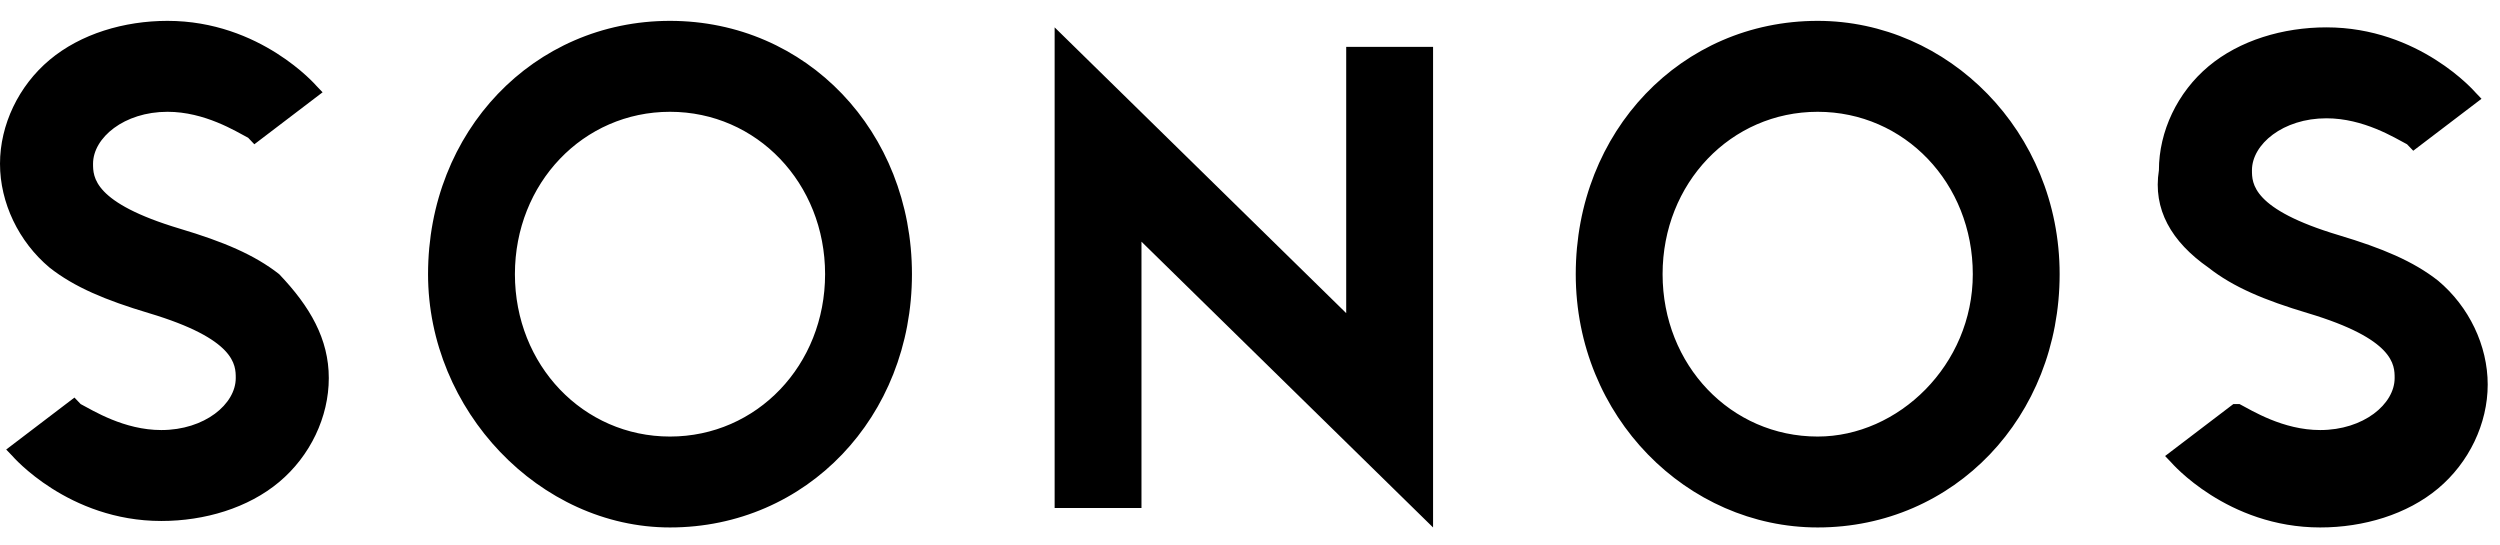 <svg width="110" height="24" viewBox="0 0 110 24" fill="none" xmlns="http://www.w3.org/2000/svg">
<path fill-rule="evenodd" clip-rule="evenodd" d="M59.233 13.778L46.404 1.204V22.351H50.225V10.634L63.055 23.208V2.061H59.233V13.778ZM29.48 0.918C23.475 0.918 18.834 5.776 18.834 12.063C18.834 18.064 23.748 23.208 29.48 23.208C35.485 23.208 40.126 18.35 40.126 12.063C40.126 5.776 35.485 0.918 29.48 0.918ZM29.48 19.208C25.659 19.208 22.656 16.064 22.656 12.063C22.656 8.062 25.659 4.919 29.48 4.919C33.302 4.919 36.304 8.062 36.304 12.063C36.304 16.064 33.302 19.208 29.48 19.208ZM12.283 12.063C11.191 11.206 9.827 10.634 7.916 10.063C4.094 8.92 4.094 7.777 4.094 7.205C4.094 6.062 5.459 4.919 7.37 4.919C9.008 4.919 10.373 5.776 10.919 6.062L11.191 6.348L14.194 4.061L13.921 3.776C13.921 3.776 11.464 0.918 7.37 0.918C5.459 0.918 3.549 1.49 2.184 2.633C0.819 3.776 0 5.49 0 7.205C0 8.92 0.819 10.634 2.184 11.777C3.276 12.635 4.64 13.206 6.551 13.778C10.373 14.921 10.373 16.064 10.373 16.636C10.373 17.779 9.008 18.922 7.097 18.922C5.459 18.922 4.094 18.064 3.549 17.779L3.276 17.493L0.273 19.779L0.546 20.065C0.546 20.065 3.003 22.923 7.097 22.923C9.008 22.923 10.919 22.351 12.283 21.208C13.648 20.065 14.467 18.35 14.467 16.636C14.467 14.921 13.648 13.492 12.283 12.063ZM79.978 0.918C73.973 0.918 69.333 5.776 69.333 12.063C69.333 18.35 74.246 23.208 79.978 23.208C85.984 23.208 90.624 18.35 90.624 12.063C90.624 5.776 85.711 0.918 79.978 0.918ZM79.978 19.208C76.157 19.208 73.154 16.064 73.154 12.063C73.154 8.062 76.157 4.919 79.978 4.919C83.8 4.919 86.803 8.062 86.803 12.063C86.803 16.064 83.527 19.208 79.978 19.208ZM97.175 11.777C98.267 12.635 99.632 13.206 101.543 13.778C105.364 14.921 105.364 16.064 105.364 16.636C105.364 17.779 103.999 18.922 102.089 18.922C100.451 18.922 99.086 18.064 98.54 17.779H98.267L95.264 20.065L95.537 20.351C95.537 20.351 97.994 23.208 102.089 23.208C103.999 23.208 105.91 22.637 107.275 21.494C108.64 20.351 109.459 18.636 109.459 16.921C109.459 15.207 108.64 13.492 107.275 12.349C106.183 11.492 104.818 10.92 102.907 10.348C99.086 9.205 99.086 8.062 99.086 7.491C99.086 6.348 100.451 5.205 102.362 5.205C103.999 5.205 105.364 6.062 105.91 6.348L106.183 6.633L109.186 4.347L108.913 4.061C108.913 4.061 106.456 1.204 102.362 1.204C100.451 1.204 98.54 1.775 97.175 2.918C95.81 4.061 94.992 5.776 94.992 7.491C94.719 9.205 95.537 10.634 97.175 11.777Z" fill="black"/>
</svg>
